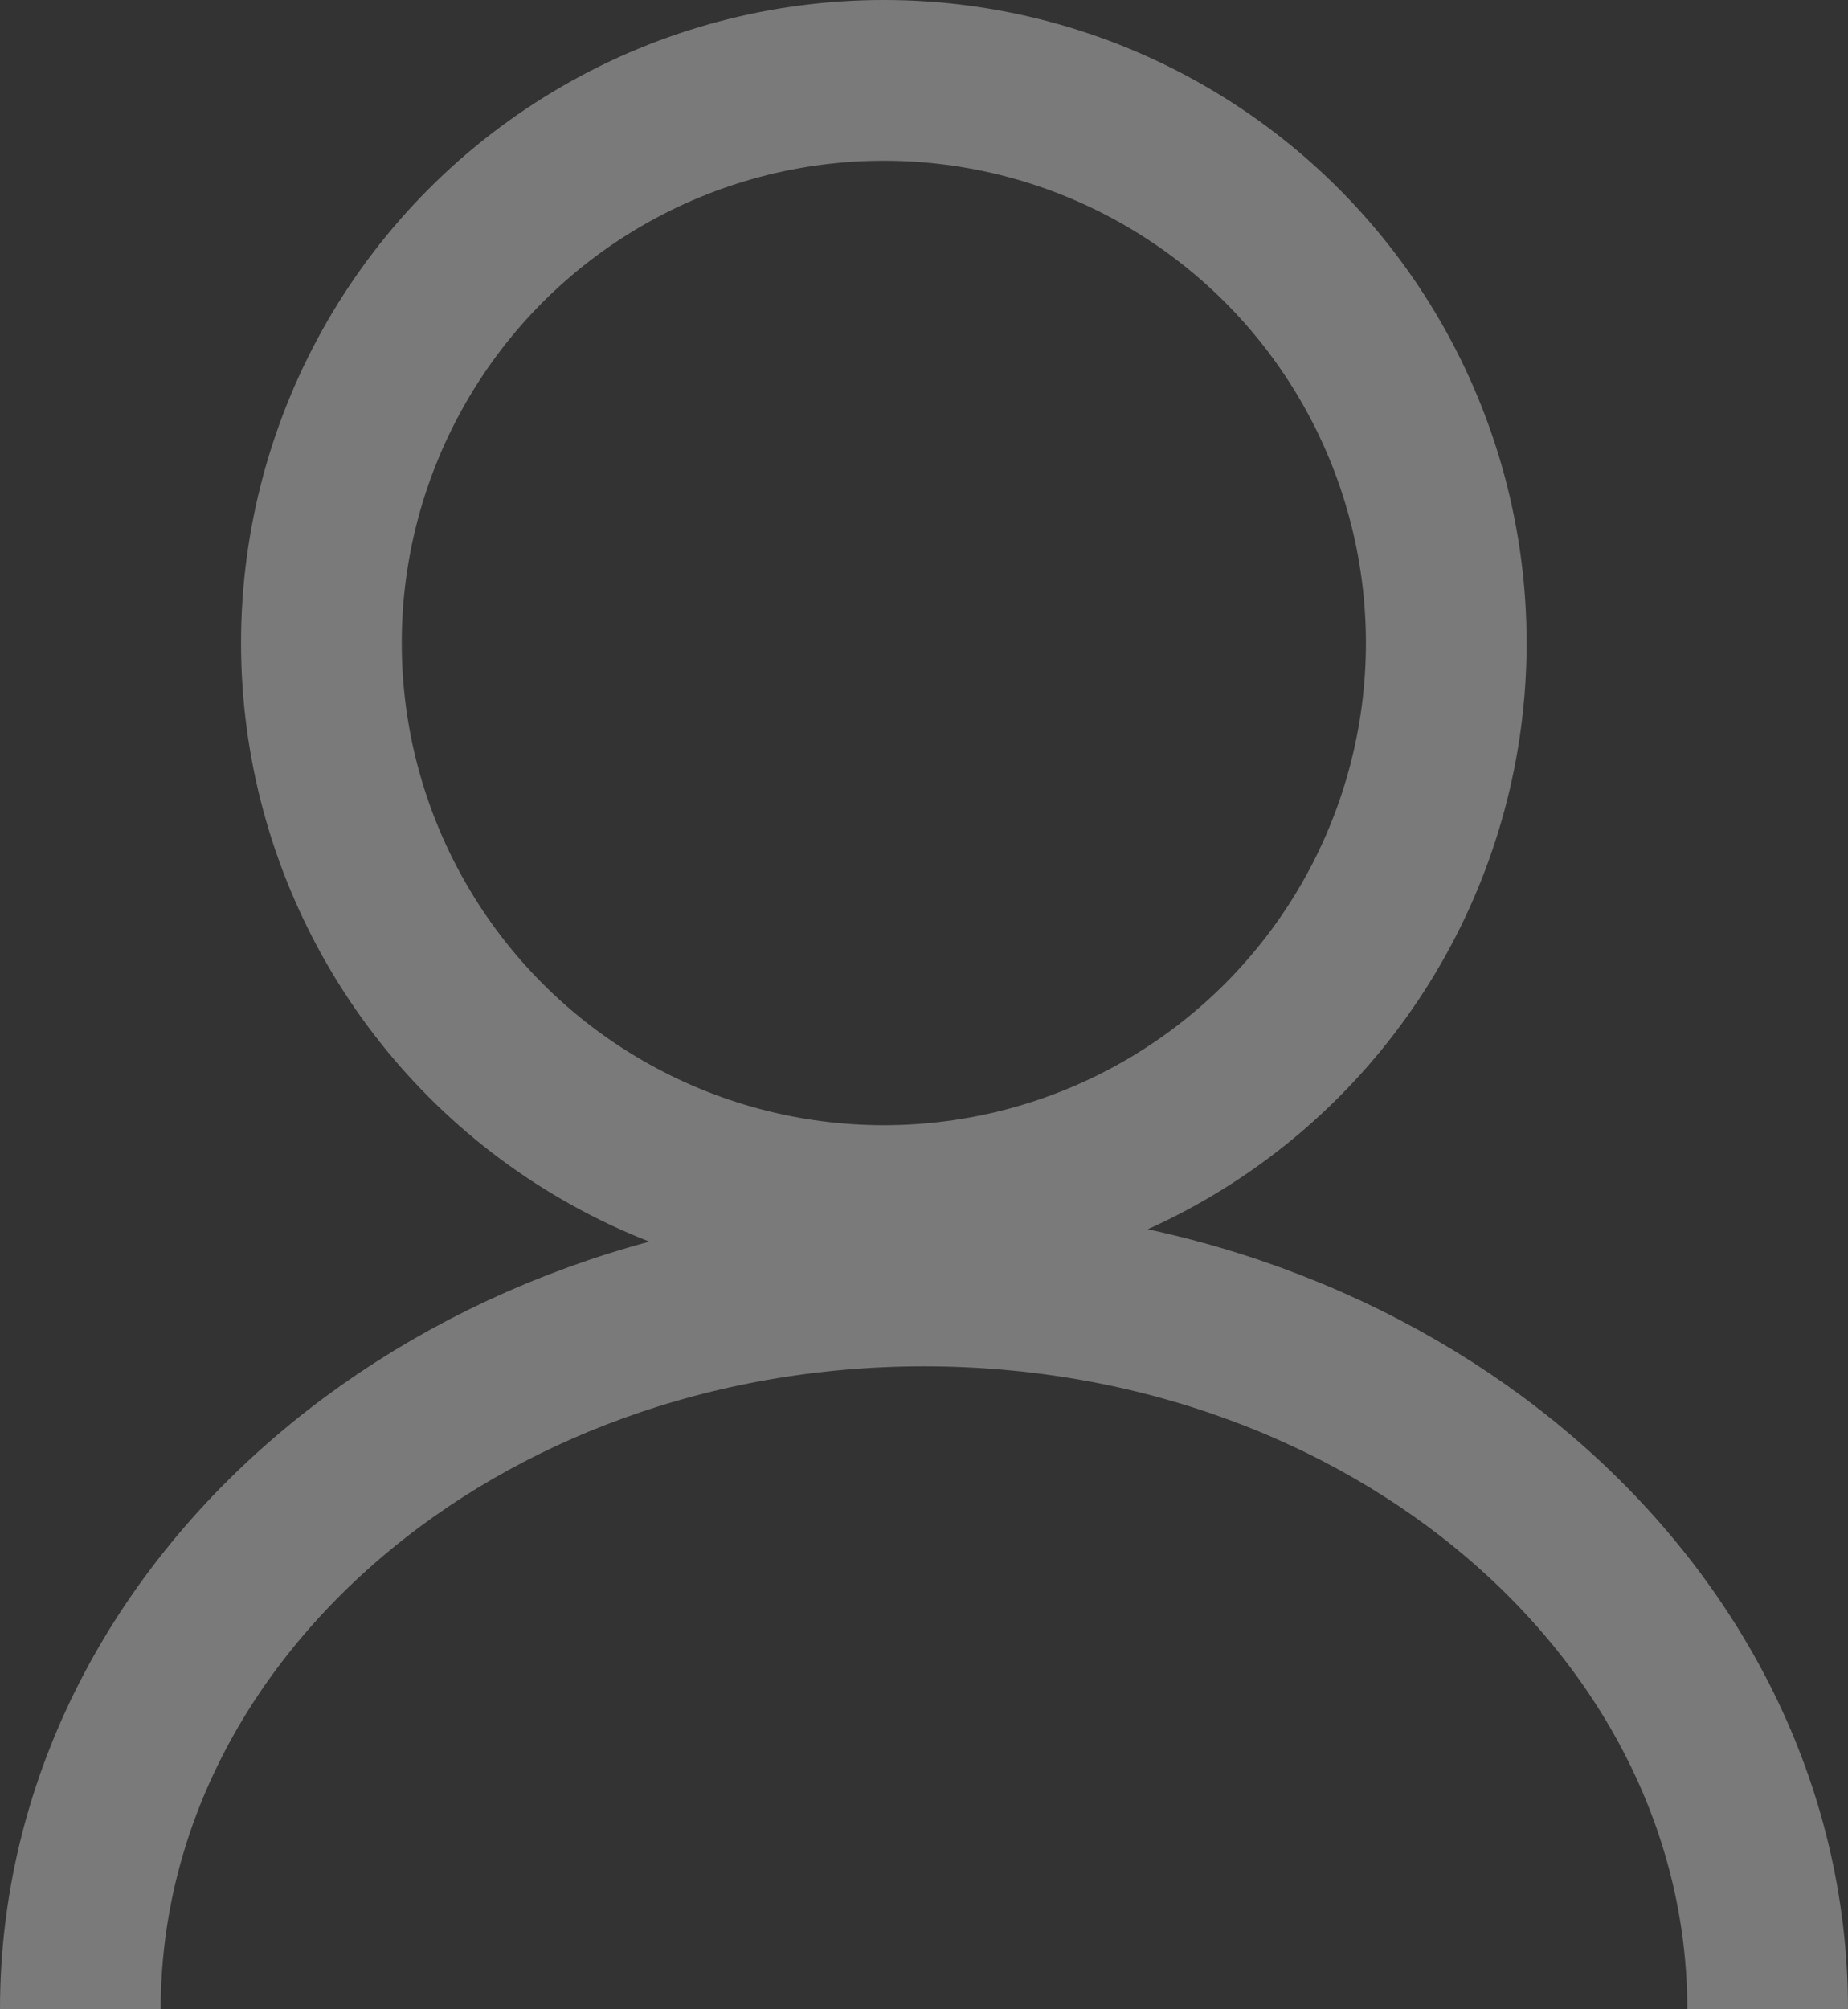 <svg width="23px" height="25px" viewBox="0 0 23 25" version="1.1" xmlns="http://www.w3.org/2000/svg" xmlns:xlink="http://www.w3.org/1999/xlink">
    <rect x="0" y="0" width="23" height="25" fill="#333333" stroke="none"/>
    <g stroke="none" stroke-width="1" fill="none" fill-rule="evenodd" transform="translate(-23, -90)" opacity="0.35">
        <g stroke="#FFFFFF">
            <g transform="translate(14, 83)">
                <g>
                    <g transform="translate(10, 8)">
                        <path d="M21,24 C21,19.029 16.299,15 10.5,15 C4.701,15 0,19.029 0,24" stroke-width="2"></path>
                        <circle stroke-width="2" cx="10" cy="7" r="7"></circle>
                    </g>
                </g>
            </g>
        </g>
    </g>
</svg>
